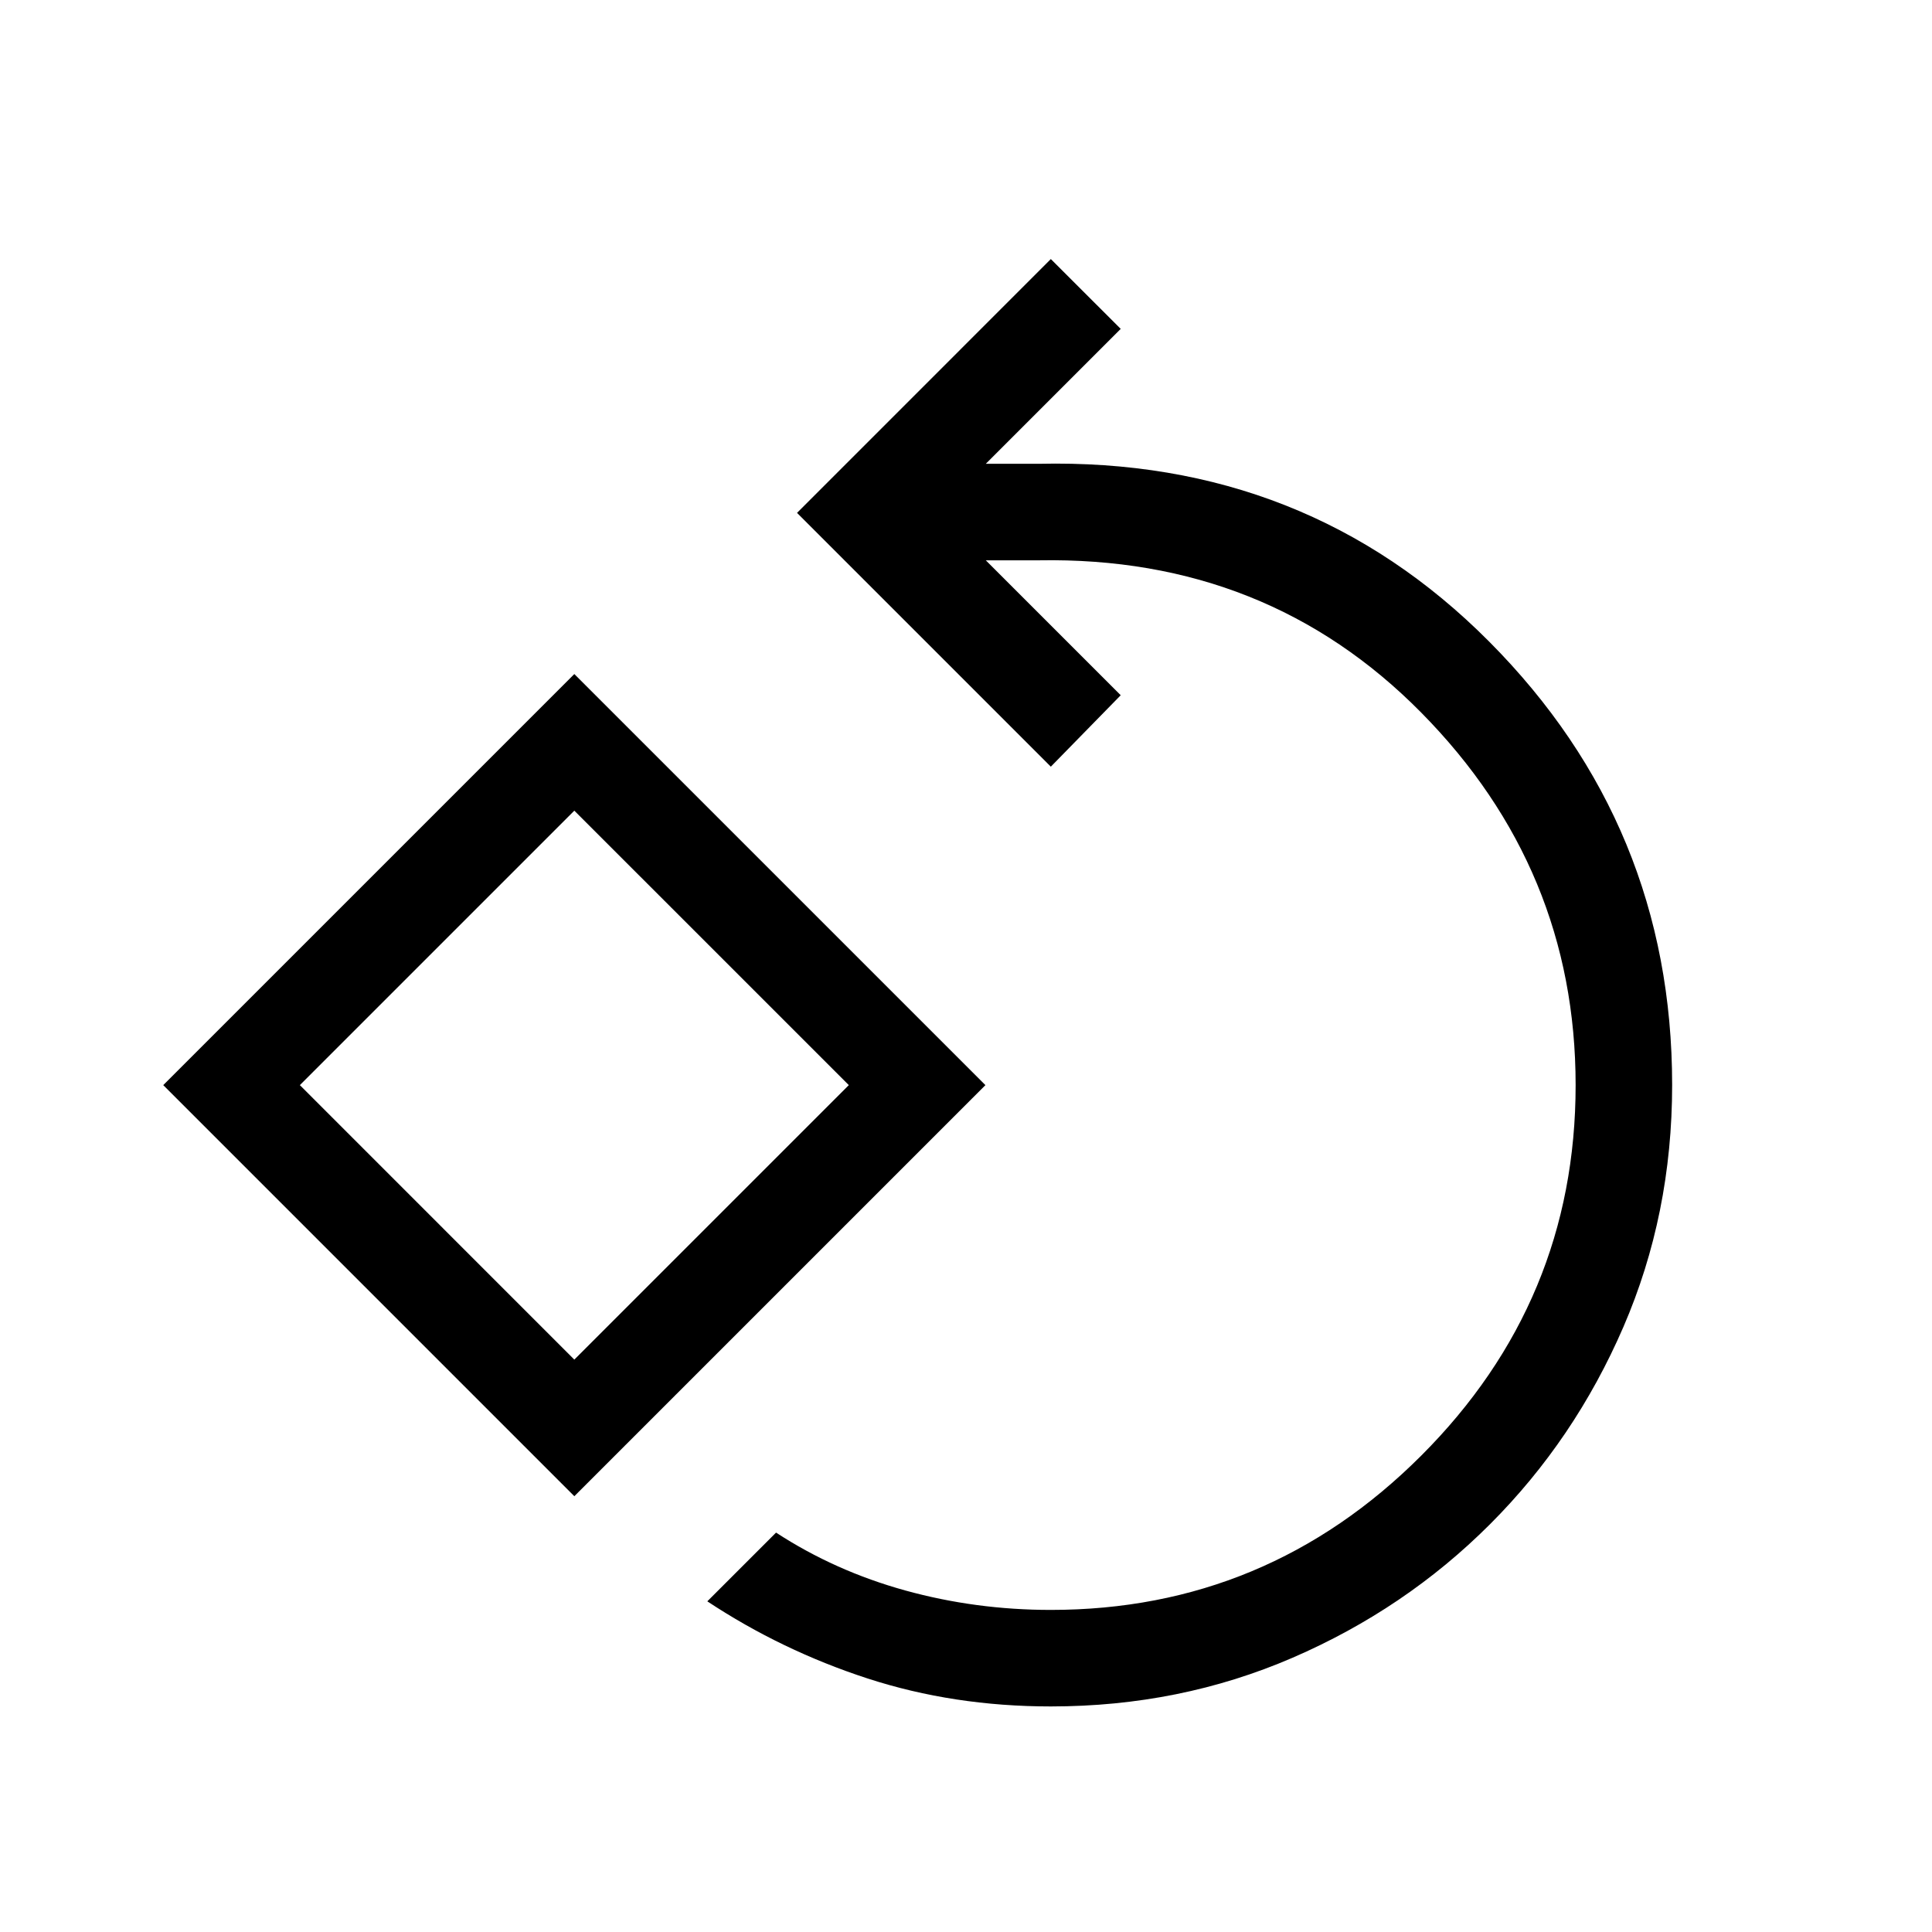 <svg xmlns="http://www.w3.org/2000/svg" height="20" viewBox="0 -960 960 960" width="20"><path d="M522.15-112.08q-48.35 0-91.06-13.9-42.7-13.91-79.63-38.33l34.16-34.15q29.3 19.11 64.26 28.77 34.97 9.65 72.27 9.65 107.39 0 184.08-76.69 76.69-76.69 76.69-184.08 0-107.38-76.69-185.07-76.69-77.7-190.08-75.7h-26.31l67.04 67.04-34.73 35.5-126.11-126.11 126.11-126.12 34.73 34.69-67.04 67.04h26.31q132.94-3 223.84 88.38 90.89 91.39 90.89 220.3 0 64.21-24.21 120.19-24.21 55.98-66.31 98.07-42.09 42.1-98.06 66.31-55.96 24.21-120.15 24.21ZM285.38-216.54 81.12-420.81l204.26-204.26 204.27 204.26-204.27 204.27Zm0-67.88 136.39-136.39-136.39-136.38L149-420.81l136.38 136.39Zm0-136.39Z"/></svg>